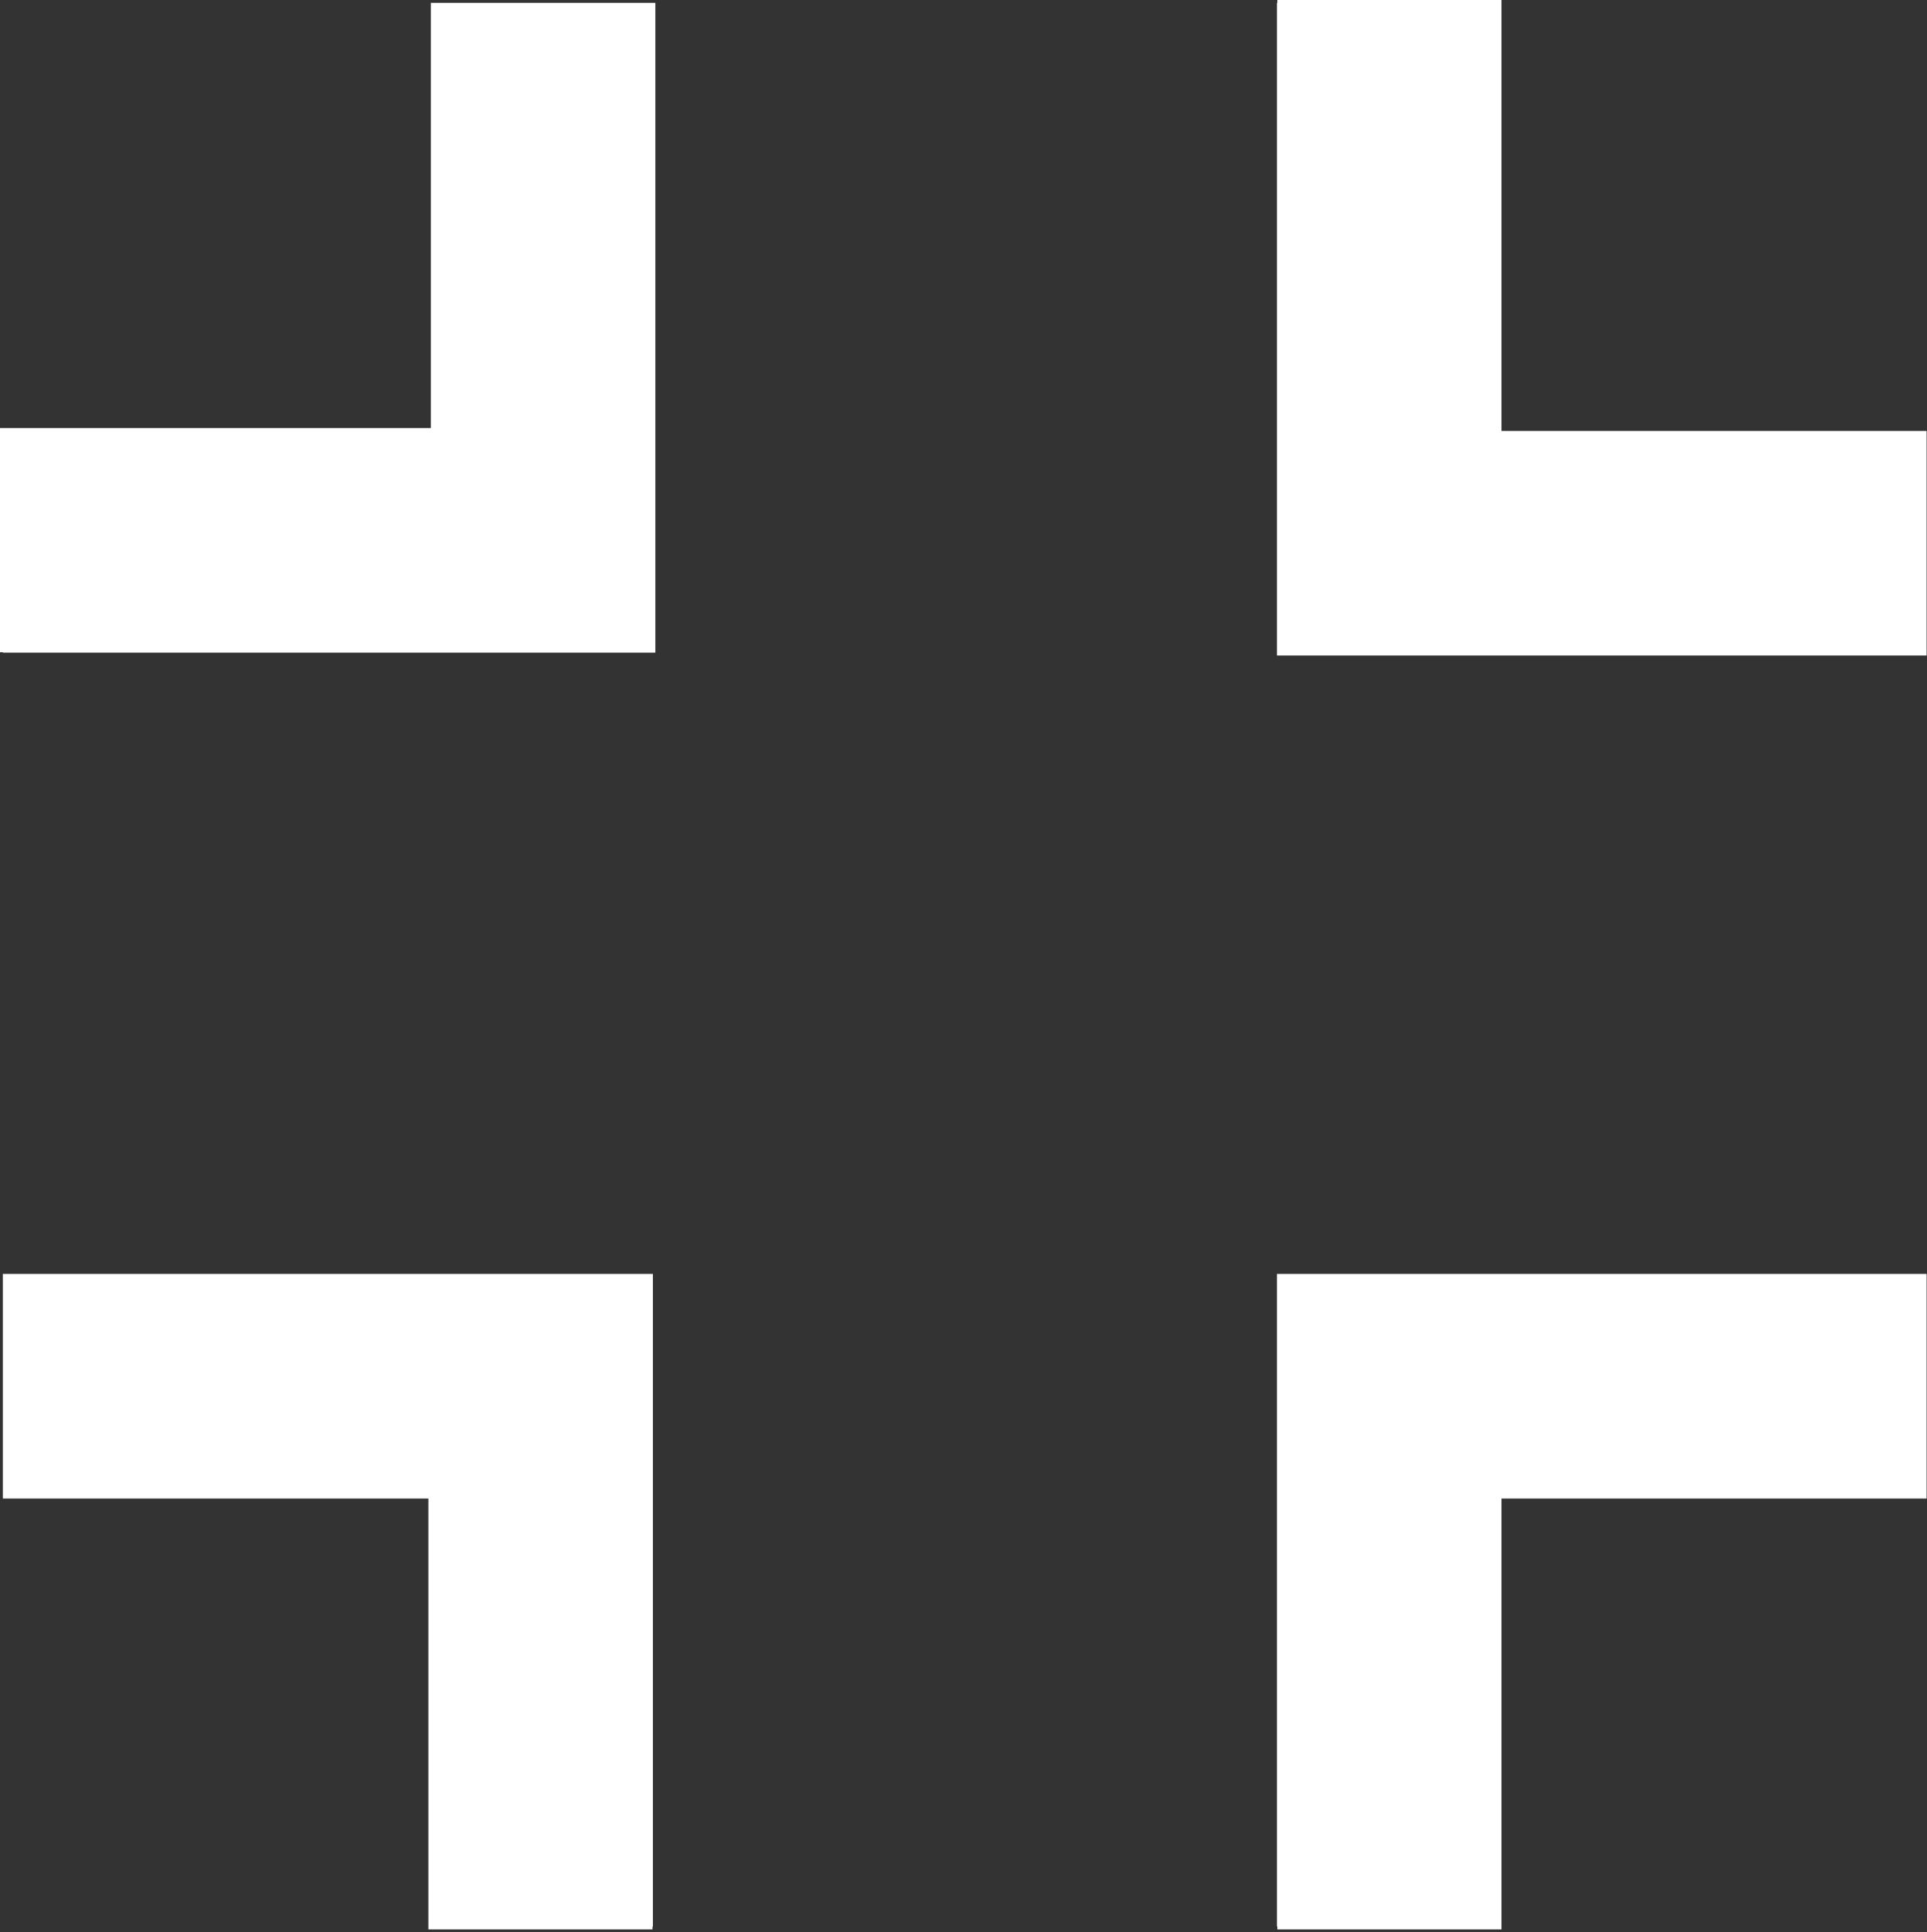 <?xml version="1.0" encoding="utf-8"?>
<!-- Generator: Adobe Illustrator 26.5.0, SVG Export Plug-In . SVG Version: 6.00 Build 0)  -->
<svg version="1.1" id="Layer_2_copy_3" xmlns="http://www.w3.org/2000/svg" xmlns:xlink="http://www.w3.org/1999/xlink" x="0px"
	 y="0px" viewBox="0 0 473.7 474.9" style="enable-background:new 0 0 473.7 474.9;" xml:space="preserve">
<rect x="0" y="0" width="473.7" height="474.9" fill="#333333" stroke="none"/>
<style type="text/css">
	.st0{fill:#FFFFFF;}
</style>
<g>
	<polygon class="st0" points="0.8,313.1 0.7,313.1 0.7,368.3 105.3,368.3 105.3,474.2 160.4,474.2 160.4,473.5 160.5,473.5 
		160.5,368 160.5,313.8 160.5,313.1 	"/>
	<polygon class="st0" points="473.6,161.1 473.6,161.1 473.6,105.9 369.1,105.9 369.1,0 314,0 314,0.7 313.9,0.7 313.9,106.2 
		313.9,160.4 313.9,161.1 	"/>
	<polygon class="st0" points="473.6,313.1 473.6,313.1 473.6,368.3 369.1,368.3 369.1,474.2 314,474.2 314,473.5 313.9,473.5 
		313.9,368 313.9,313.8 313.9,313.1 	"/>
	<polygon class="st0" points="161.1,0.8 161.1,0.7 105.9,0.7 105.9,105.2 0,105.2 0,160.3 0.7,160.3 0.7,160.4 106.2,160.4 
		160.4,160.4 161.1,160.4 	"/>
</g>
</svg>
